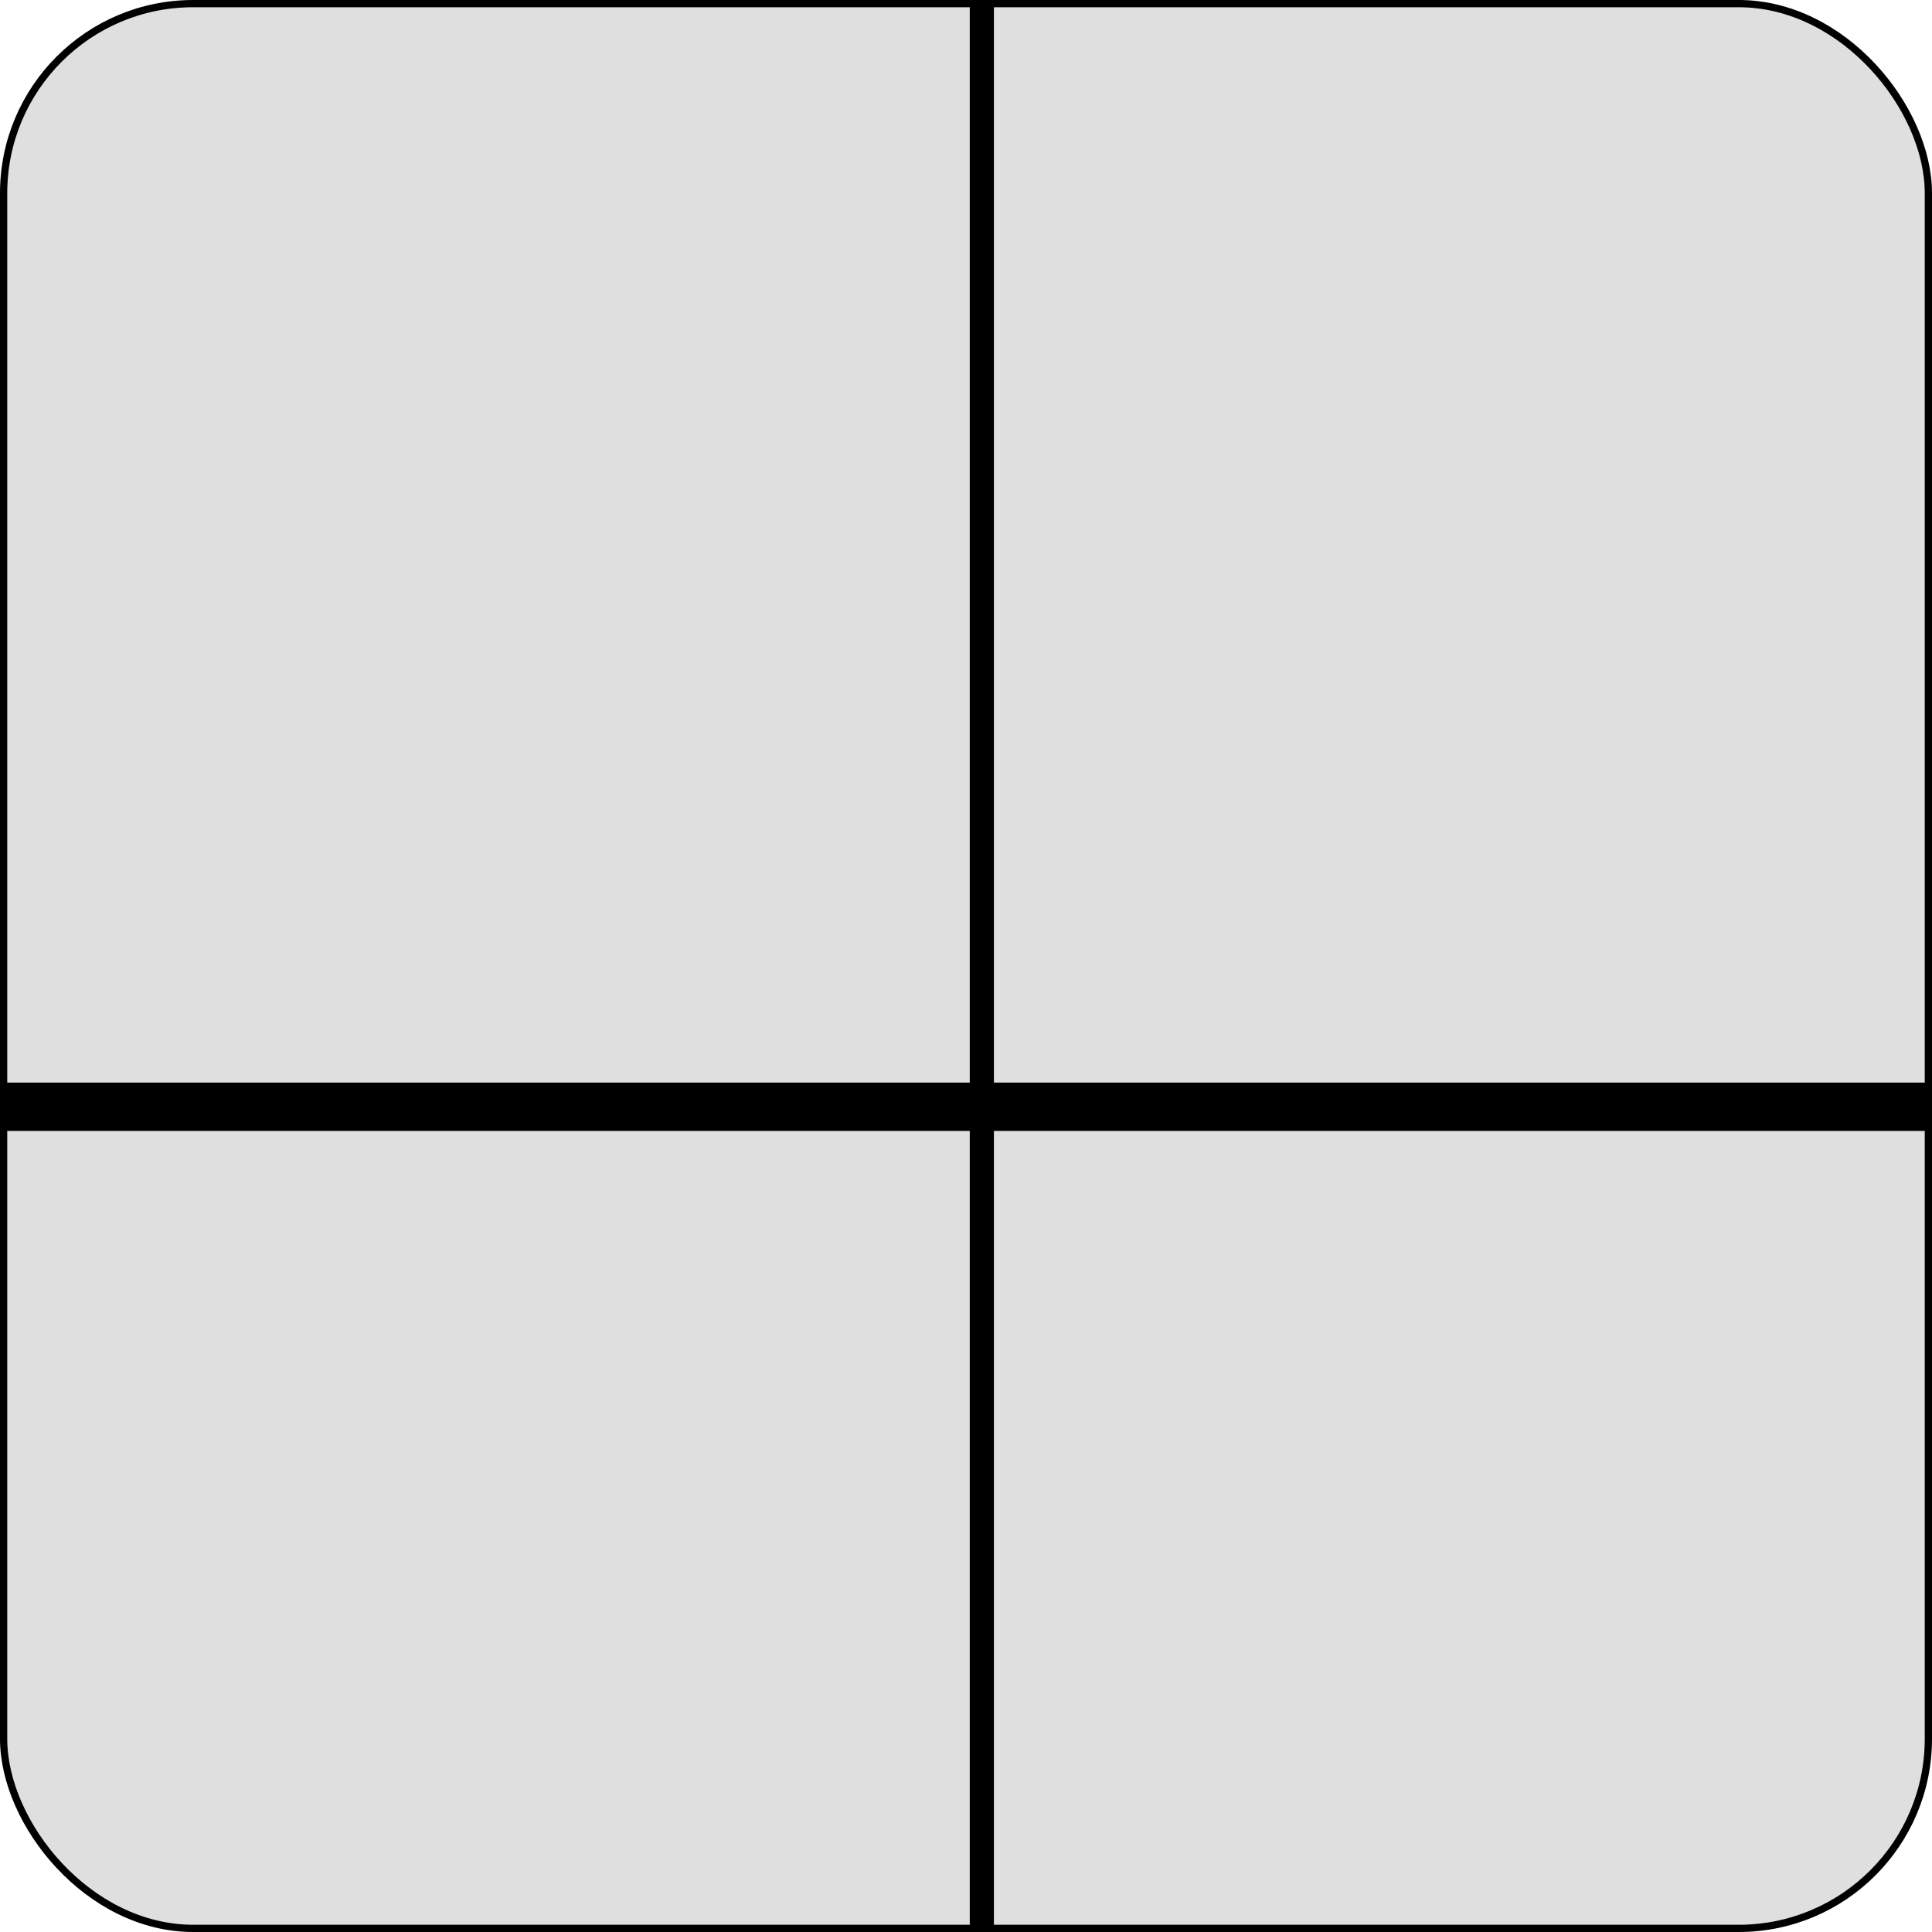 <svg width="40" height="40" viewBox="0 0 40 40" fill="none" xmlns="http://www.w3.org/2000/svg">
<rect x="0.075" y="0.075" width="39.85" height="39.85" rx="3.925" fill="#D9D9D9" fill-opacity="0.851" stroke="black" stroke-width="0.15"/>
<line y1="-0.5" x2="40" y2="-0.5" transform="matrix(1 5.33066e-09 -1.43373e-06 1 0 23.414)" stroke="black"/>
<line x1="20.328" y1="-8.19588e-09" x2="20.328" y2="40" stroke="black" stroke-width="0.5"/>
</svg>
